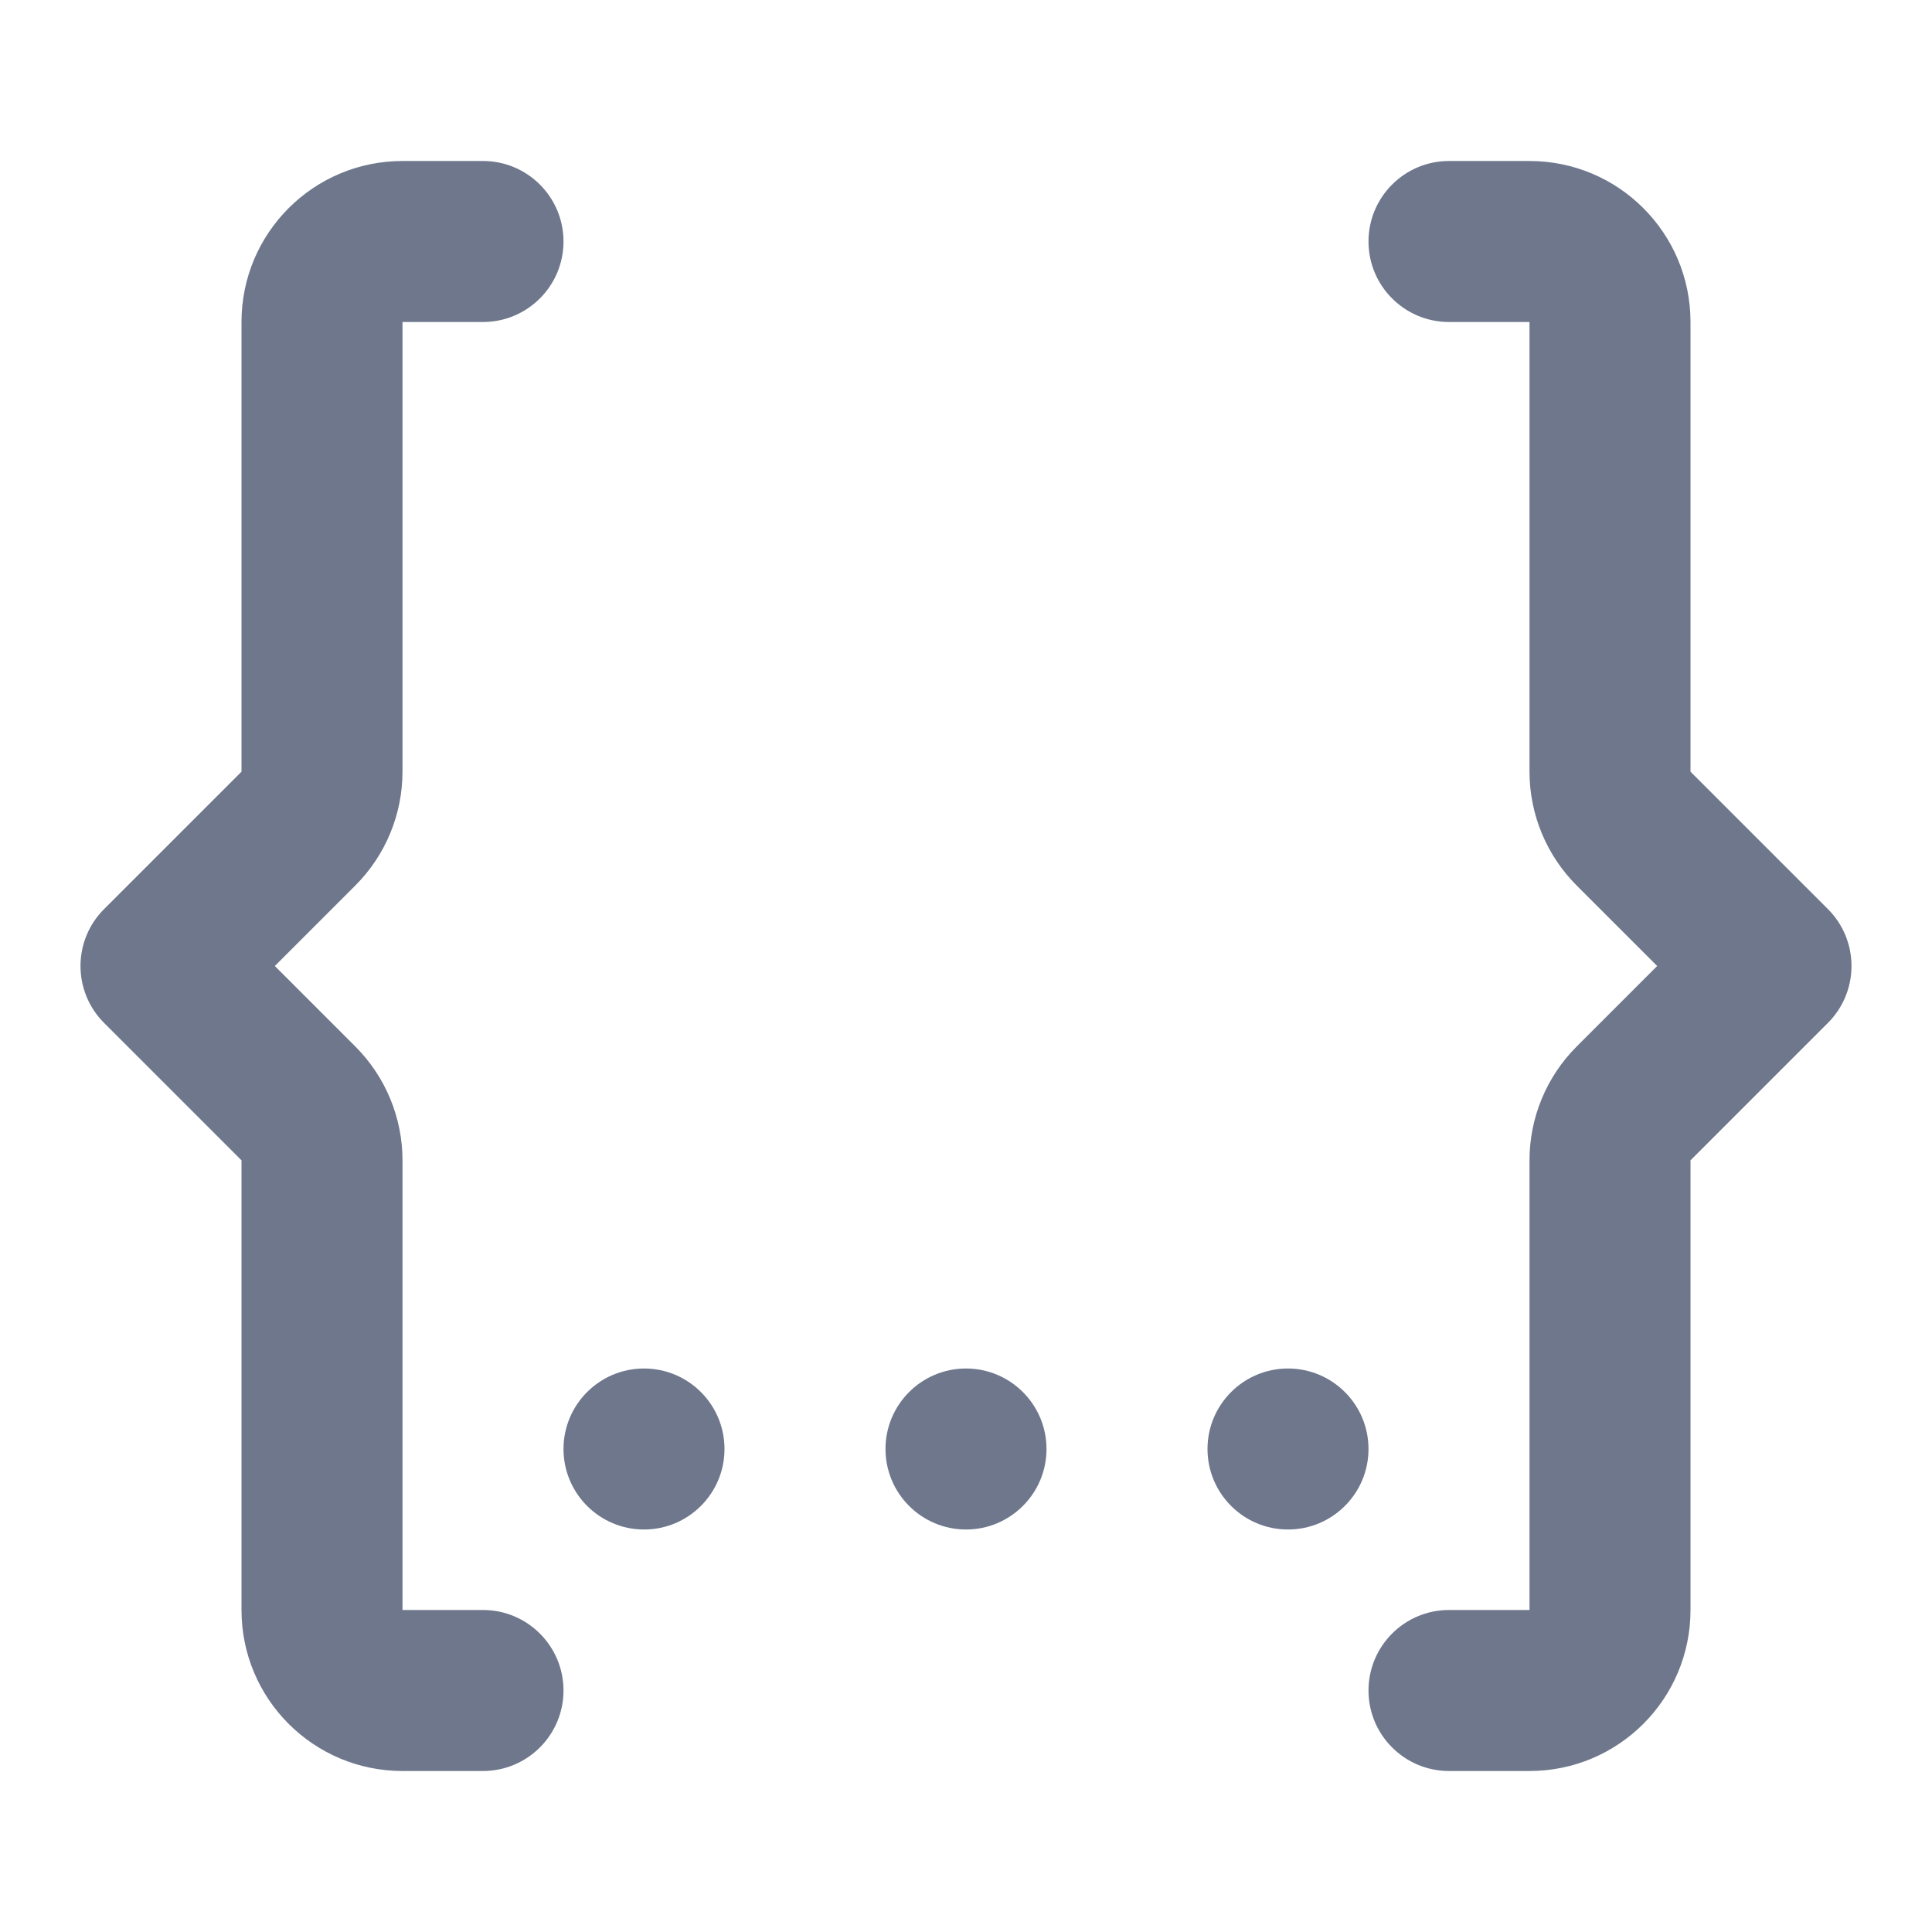 <svg width="24" height="24" viewBox="0 0 24 24" fill="none" xmlns="http://www.w3.org/2000/svg">
<path fill-rule="evenodd" clip-rule="evenodd" d="M3 4C3 2.895 3.895 2 5 2H6C6.552 2 7 2.448 7 3C7 3.552 6.552 4 6 4H5V9.586C5 10.116 4.789 10.625 4.414 11L3.414 12L4.414 13C4.789 13.375 5 13.884 5 14.414V20H6C6.552 20 7 20.448 7 21C7 21.552 6.552 22 6 22H5C3.895 22 3 21.105 3 20L3 14.414L1.293 12.707C1.105 12.52 1 12.265 1 12C1 11.735 1.105 11.48 1.293 11.293L3 9.586V4ZM9 18C9 18.552 8.552 19 8 19C7.448 19 7 18.552 7 18C7 17.448 7.448 17 8 17C8.552 17 9 17.448 9 18ZM13 18C13 18.552 12.552 19 12 19C11.448 19 11 18.552 11 18C11 17.448 11.448 17 12 17C12.552 17 13 17.448 13 18ZM16 19C16.552 19 17 18.552 17 18C17 17.448 16.552 17 16 17C15.448 17 15 17.448 15 18C15 18.552 15.448 19 16 19ZM18 2C17.448 2 17 2.448 17 3C17 3.552 17.448 4 18 4H19V9.586C19 10.116 19.211 10.625 19.586 11L20.586 12L19.586 13C19.211 13.375 19 13.884 19 14.414V20H18C17.448 20 17 20.448 17 21C17 21.552 17.448 22 18 22H19C20.105 22 21 21.105 21 20V14.414L22.707 12.707C22.895 12.52 23 12.265 23 12C23 11.735 22.895 11.48 22.707 11.293L21 9.586V4C21 2.895 20.105 2 19 2H18Z" fill="#6E778C"/>
</svg>
